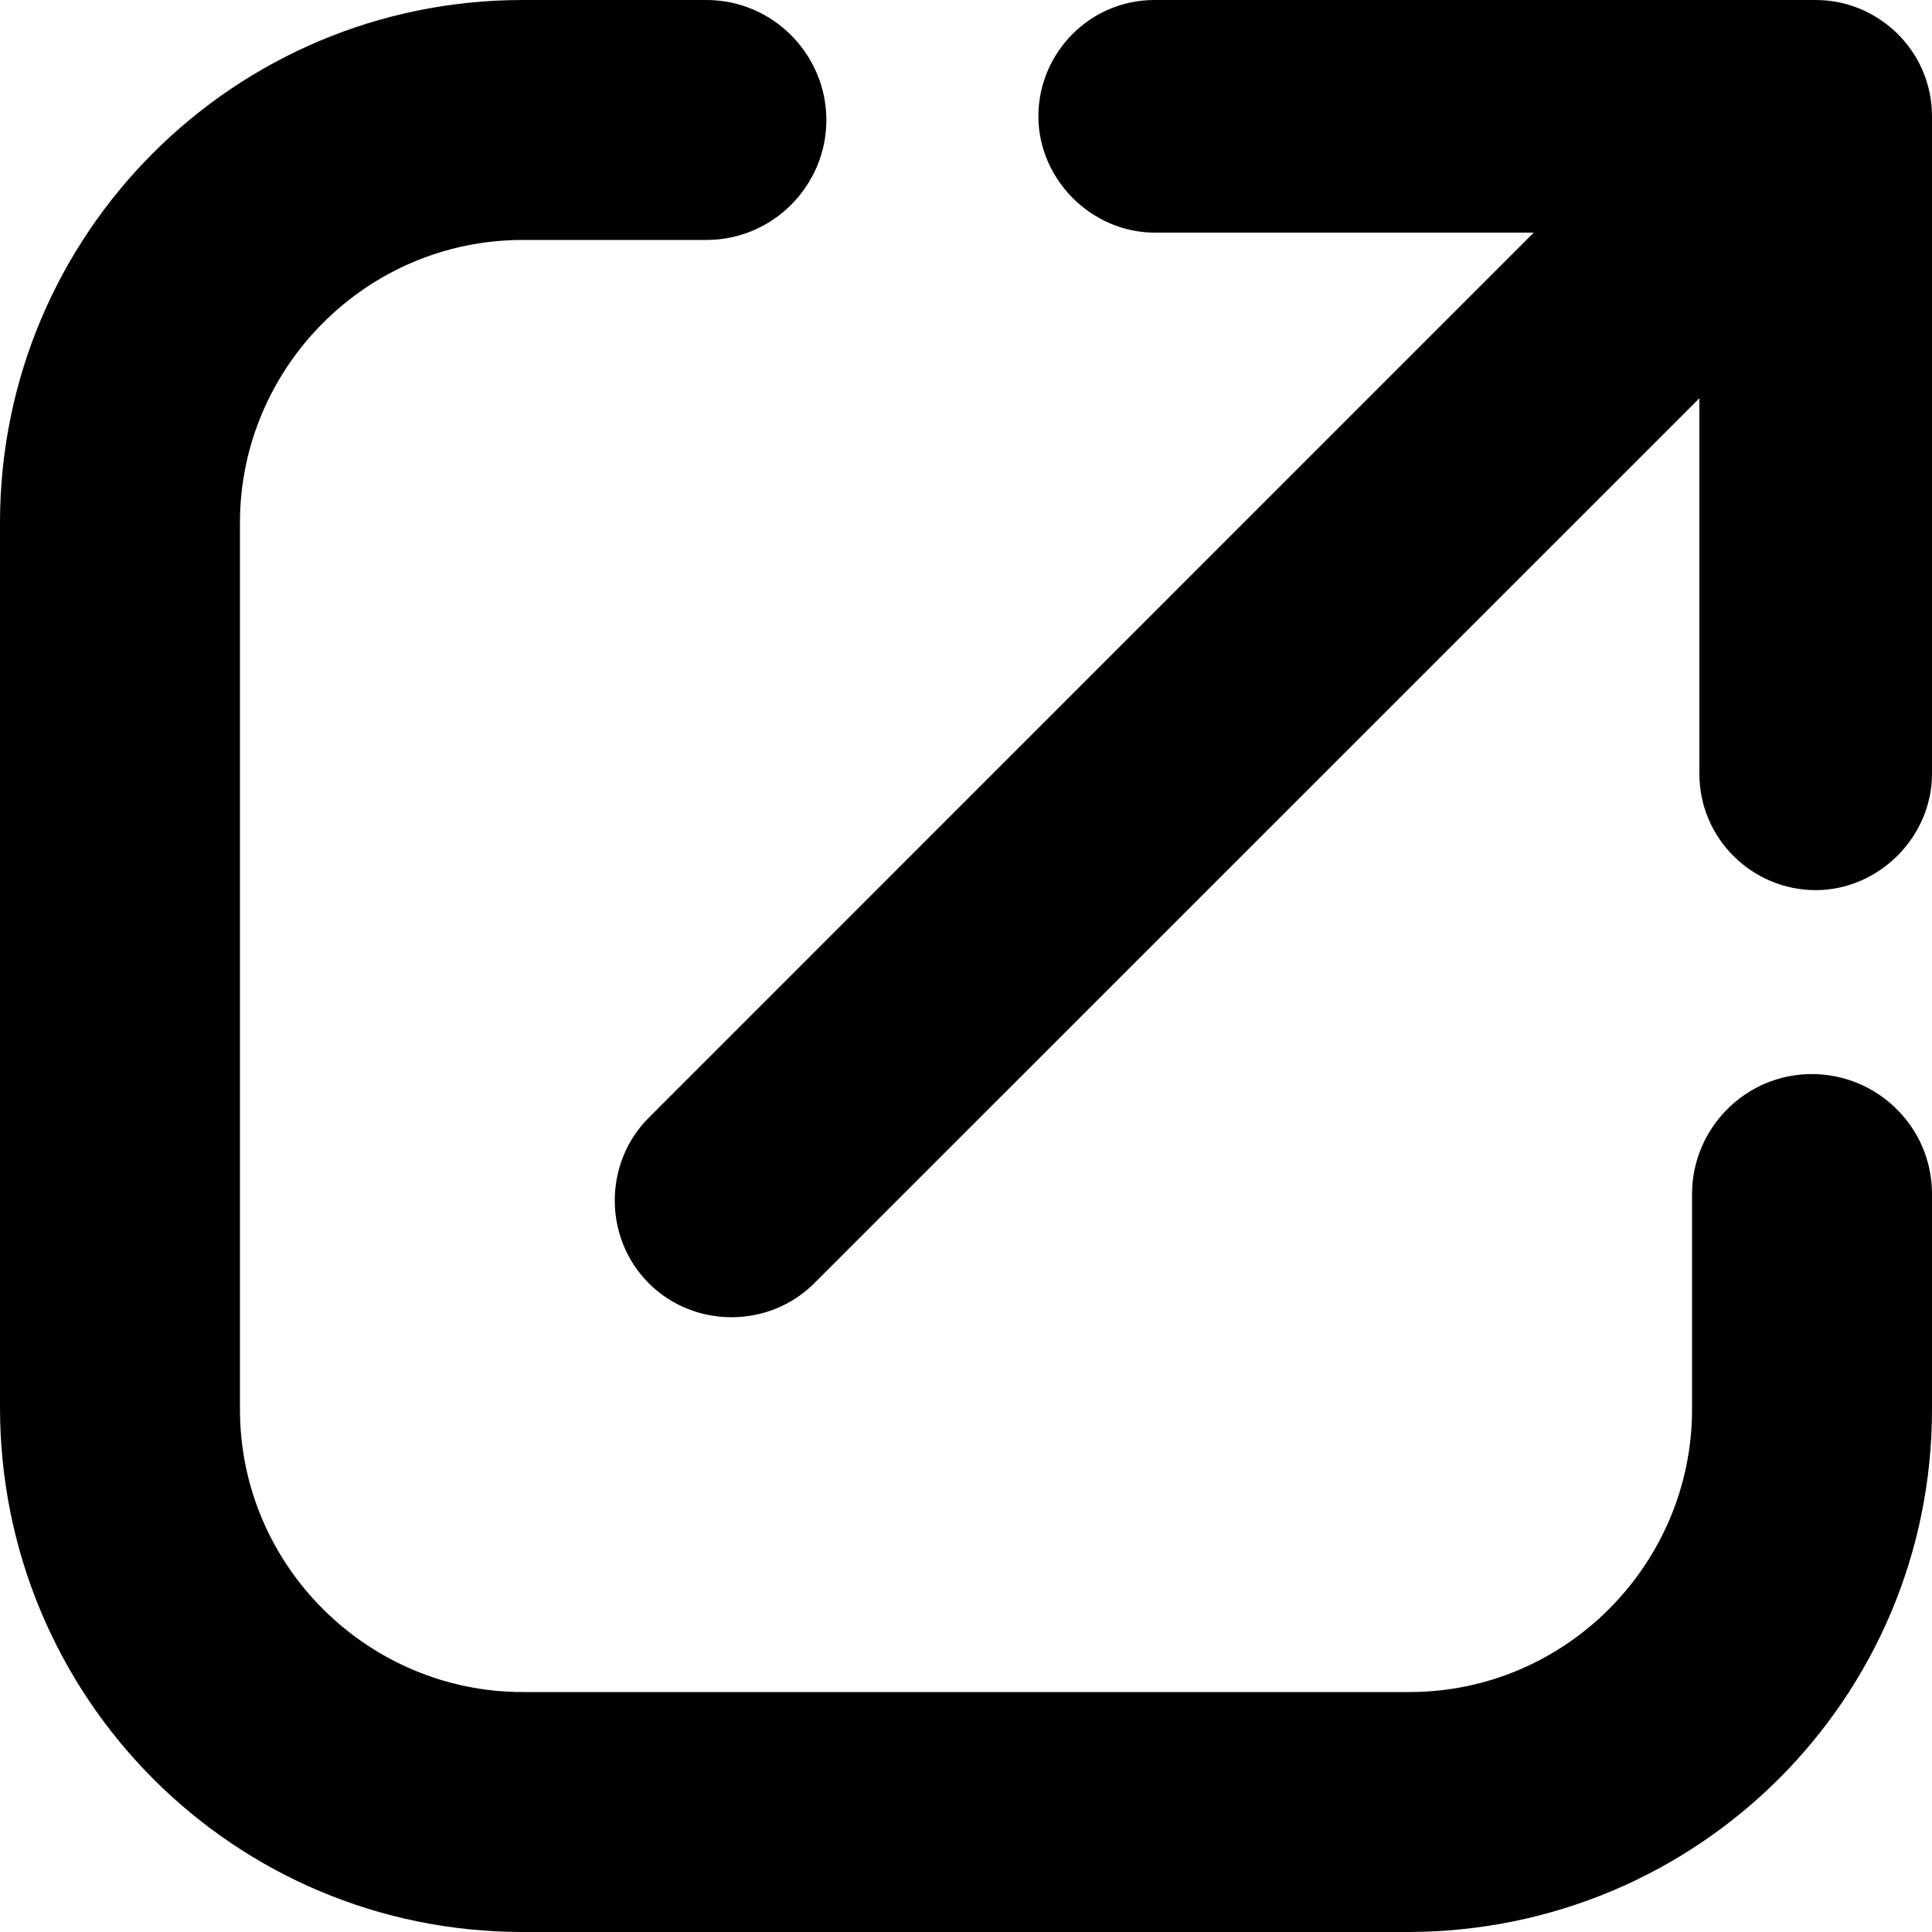 <svg width="15" height="15" viewBox="0 0 15 15" fill="none" xmlns="http://www.w3.org/2000/svg">
<path d="M14.068 8.339C13.547 8.339 13.137 8.765 13.137 9.27V10.942C13.137 12.142 12.158 13.137 10.942 13.137H4.058C2.858 13.137 1.863 12.158 1.863 10.942V4.058C1.863 2.858 2.842 1.863 4.058 1.863H5.484C6.005 1.863 6.416 1.437 6.416 0.932C6.416 0.427 6.005 0 5.484 0H4.058C1.816 0 0 1.816 0 4.058V10.926C0 13.184 1.816 15 4.058 15H10.926C13.184 15 15 13.184 15 10.942V9.27C15 8.749 14.574 8.339 14.068 8.339V8.339Z" fill="#000000"/>
<path d="M13.194 6.008C13.194 6.513 13.607 6.911 14.097 6.911C14.587 6.911 15 6.498 15 6.008V0.903C15 0.398 14.587 0 14.097 0H8.964C8.459 0 8.062 0.413 8.062 0.903C8.062 1.393 8.475 1.806 8.964 1.806H11.908L5.037 8.678C4.685 9.03 4.685 9.611 5.037 9.963C5.389 10.315 5.97 10.315 6.322 9.963L13.194 3.092V6.008Z" fill="#000000"/>
</svg>
